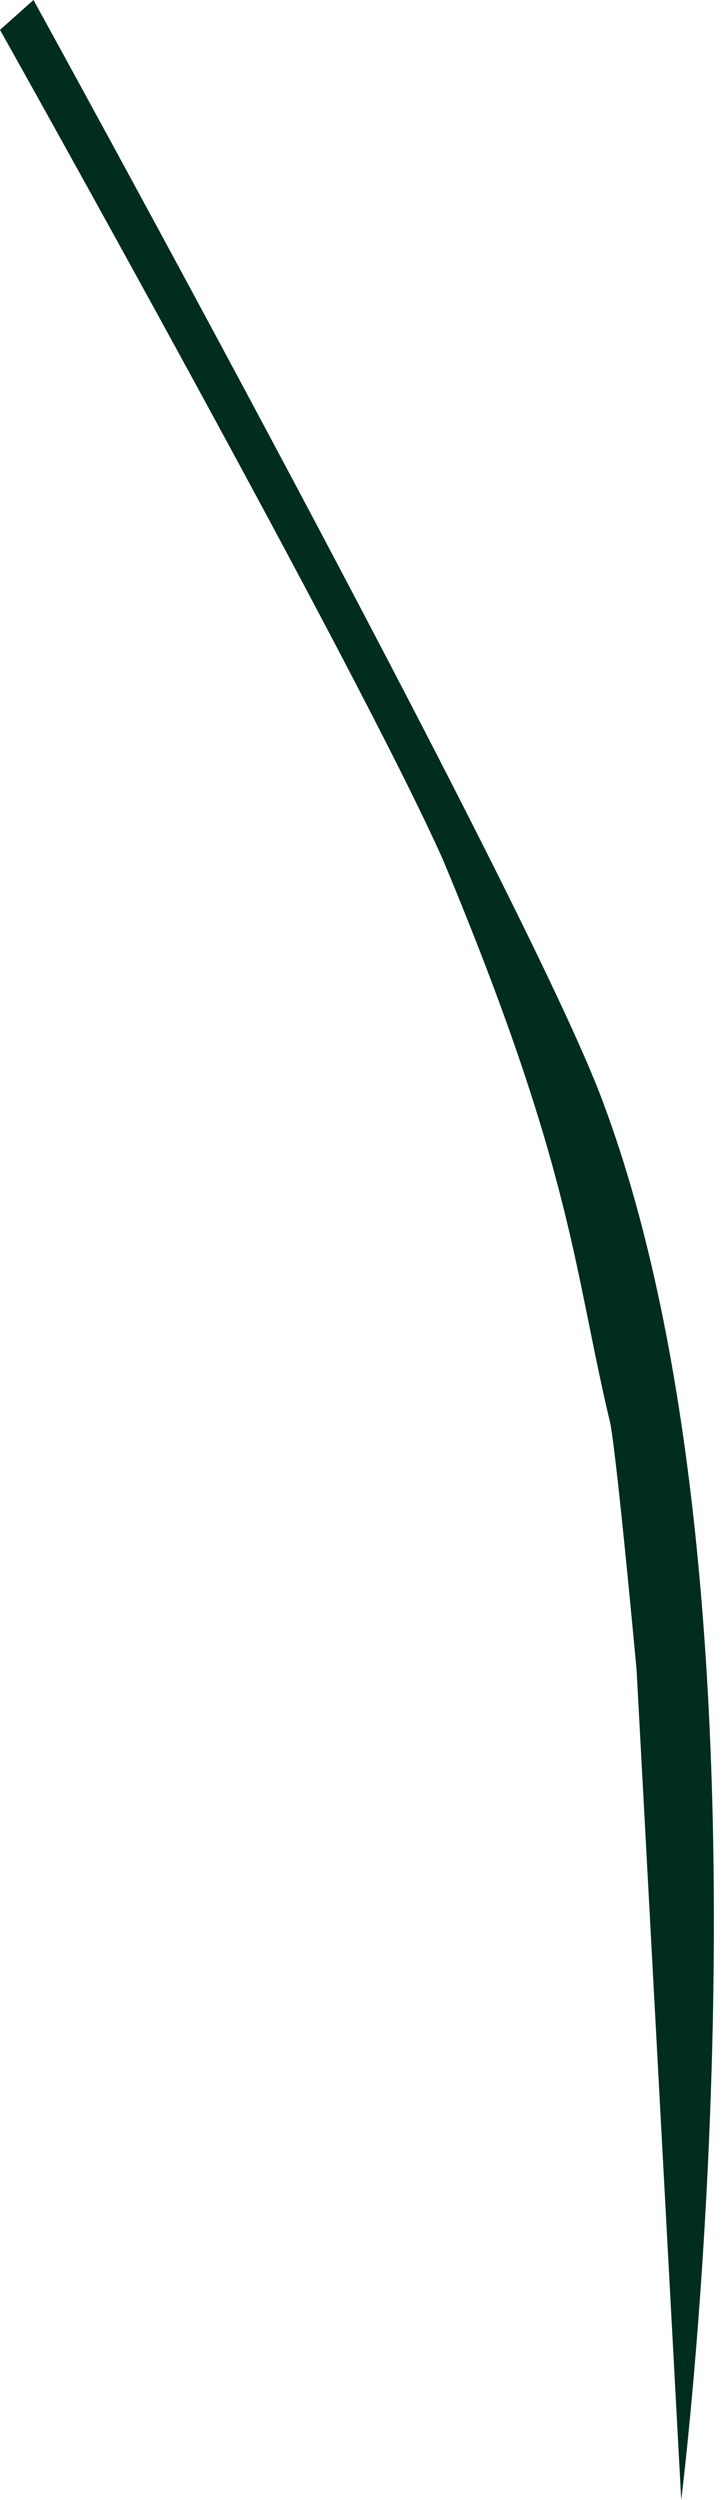 <svg width="16" height="55" viewBox="0 0 16 55" fill="none" xmlns="http://www.w3.org/2000/svg">
<path d="M0.737 0L0 0.657C0 0.657 7.865 14.681 9.75 18.918C12.617 25.784 12.617 27.902 13.436 31.335C13.6 32.284 14.01 36.74 14.01 36.74L14.993 55C14.993 55 17.451 35.425 13.272 24.25C11.634 19.794 0.737 0 0.737 0Z" fill="#012C20"/>
</svg>
